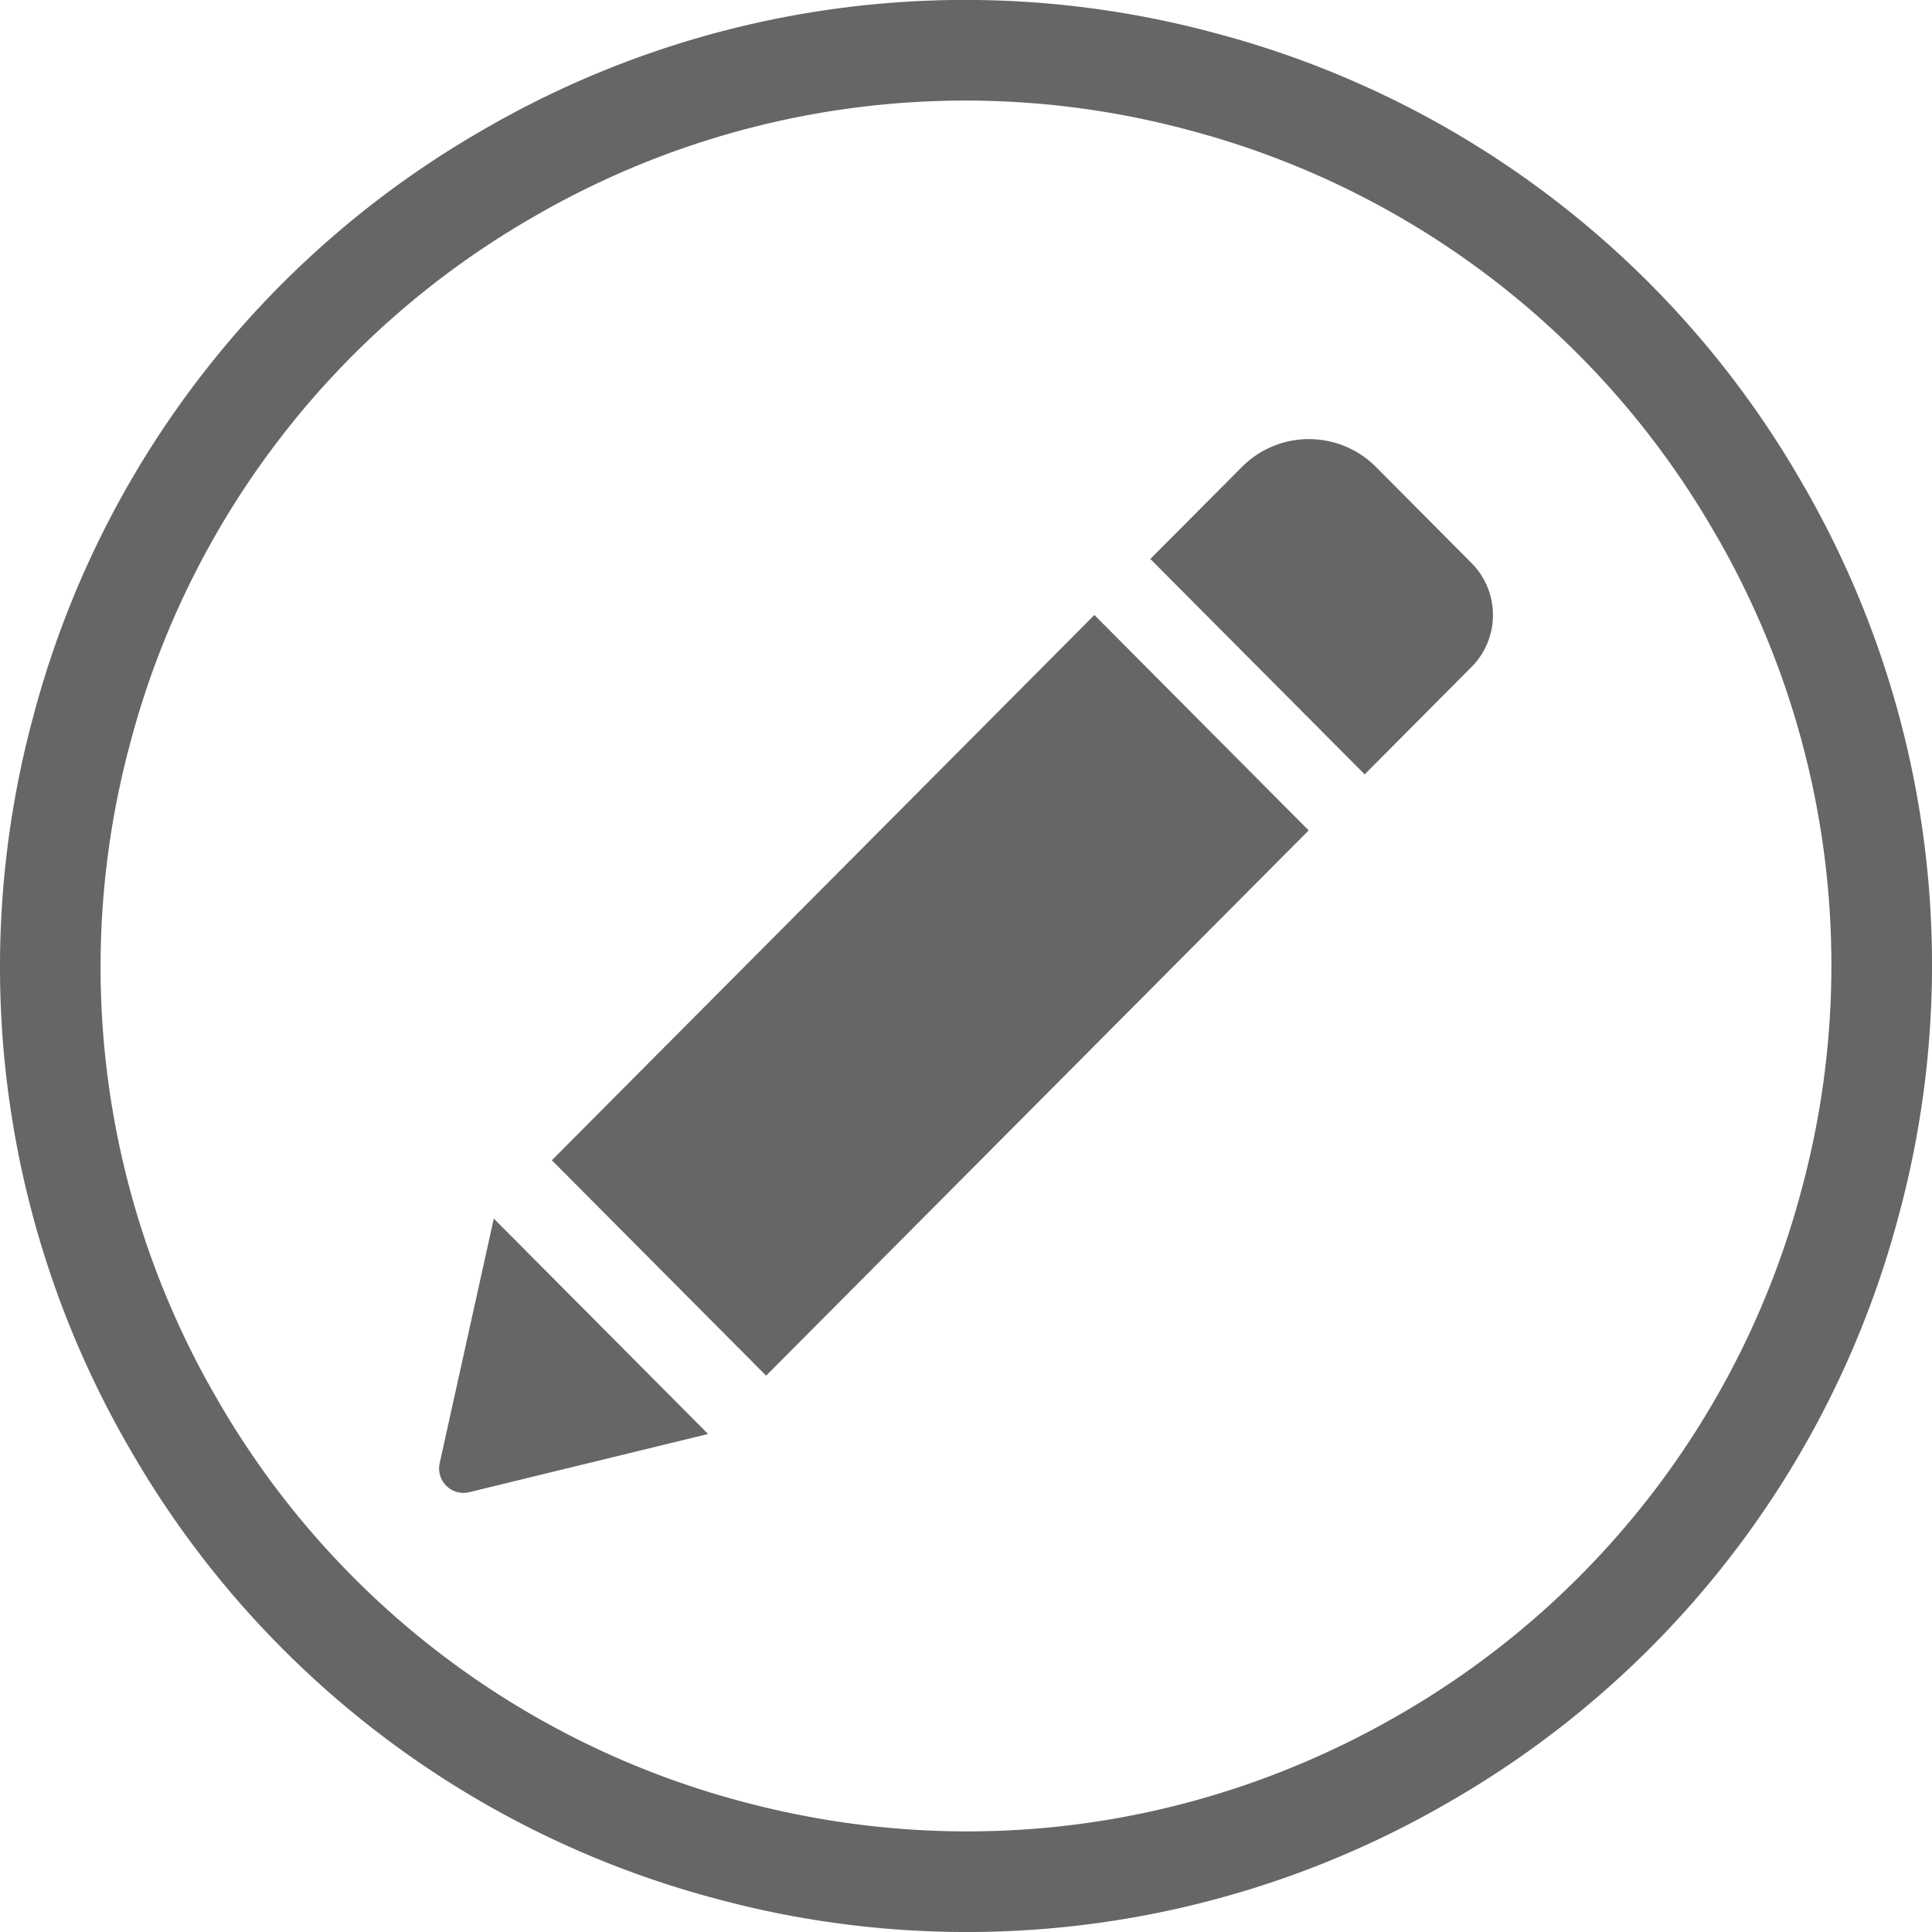 <svg xmlns="http://www.w3.org/2000/svg" width="22" height="22" viewBox="0 0 22 22"><g><g><g><g><g><path fill="#666" d="M21.62 13.846a10.921 10.921 0 0 1-5.122 6.676 10.932 10.932 0 0 1-8.344 1.099 10.922 10.922 0 0 1-6.676-5.123A10.925 10.925 0 0 1 .38 8.154a10.92 10.92 0 0 1 5.122-6.676A10.923 10.923 0 0 1 13.845.379a10.92 10.92 0 0 1 6.677 5.123 10.922 10.922 0 0 1 1.098 8.344zm-2.09-7.771a9.786 9.786 0 0 0-5.98-4.59 9.792 9.792 0 0 0-7.474.984 9.786 9.786 0 0 0-4.59 5.982 9.784 9.784 0 0 0 .983 7.474 9.786 9.786 0 0 0 5.982 4.59c2.54.68 5.195.331 7.474-.984a9.786 9.786 0 0 0 4.589-5.982 9.788 9.788 0 0 0-.983-7.474z"/></g></g></g><g><g><path fill="#666" d="M12.462 7.003l2.44 2.453-6.178 6.209-2.44-2.453zm4.293.593L15.54 8.818l-2.441-2.453 1.043-1.048a1.077 1.077 0 0 1 1.526 0l1.088 1.094a.84.84 0 0 1 0 1.185zm-11.132 6.28l2.44 2.453-2.72.663a.278.278 0 0 1-.336-.332z"/></g></g></g></g></svg>